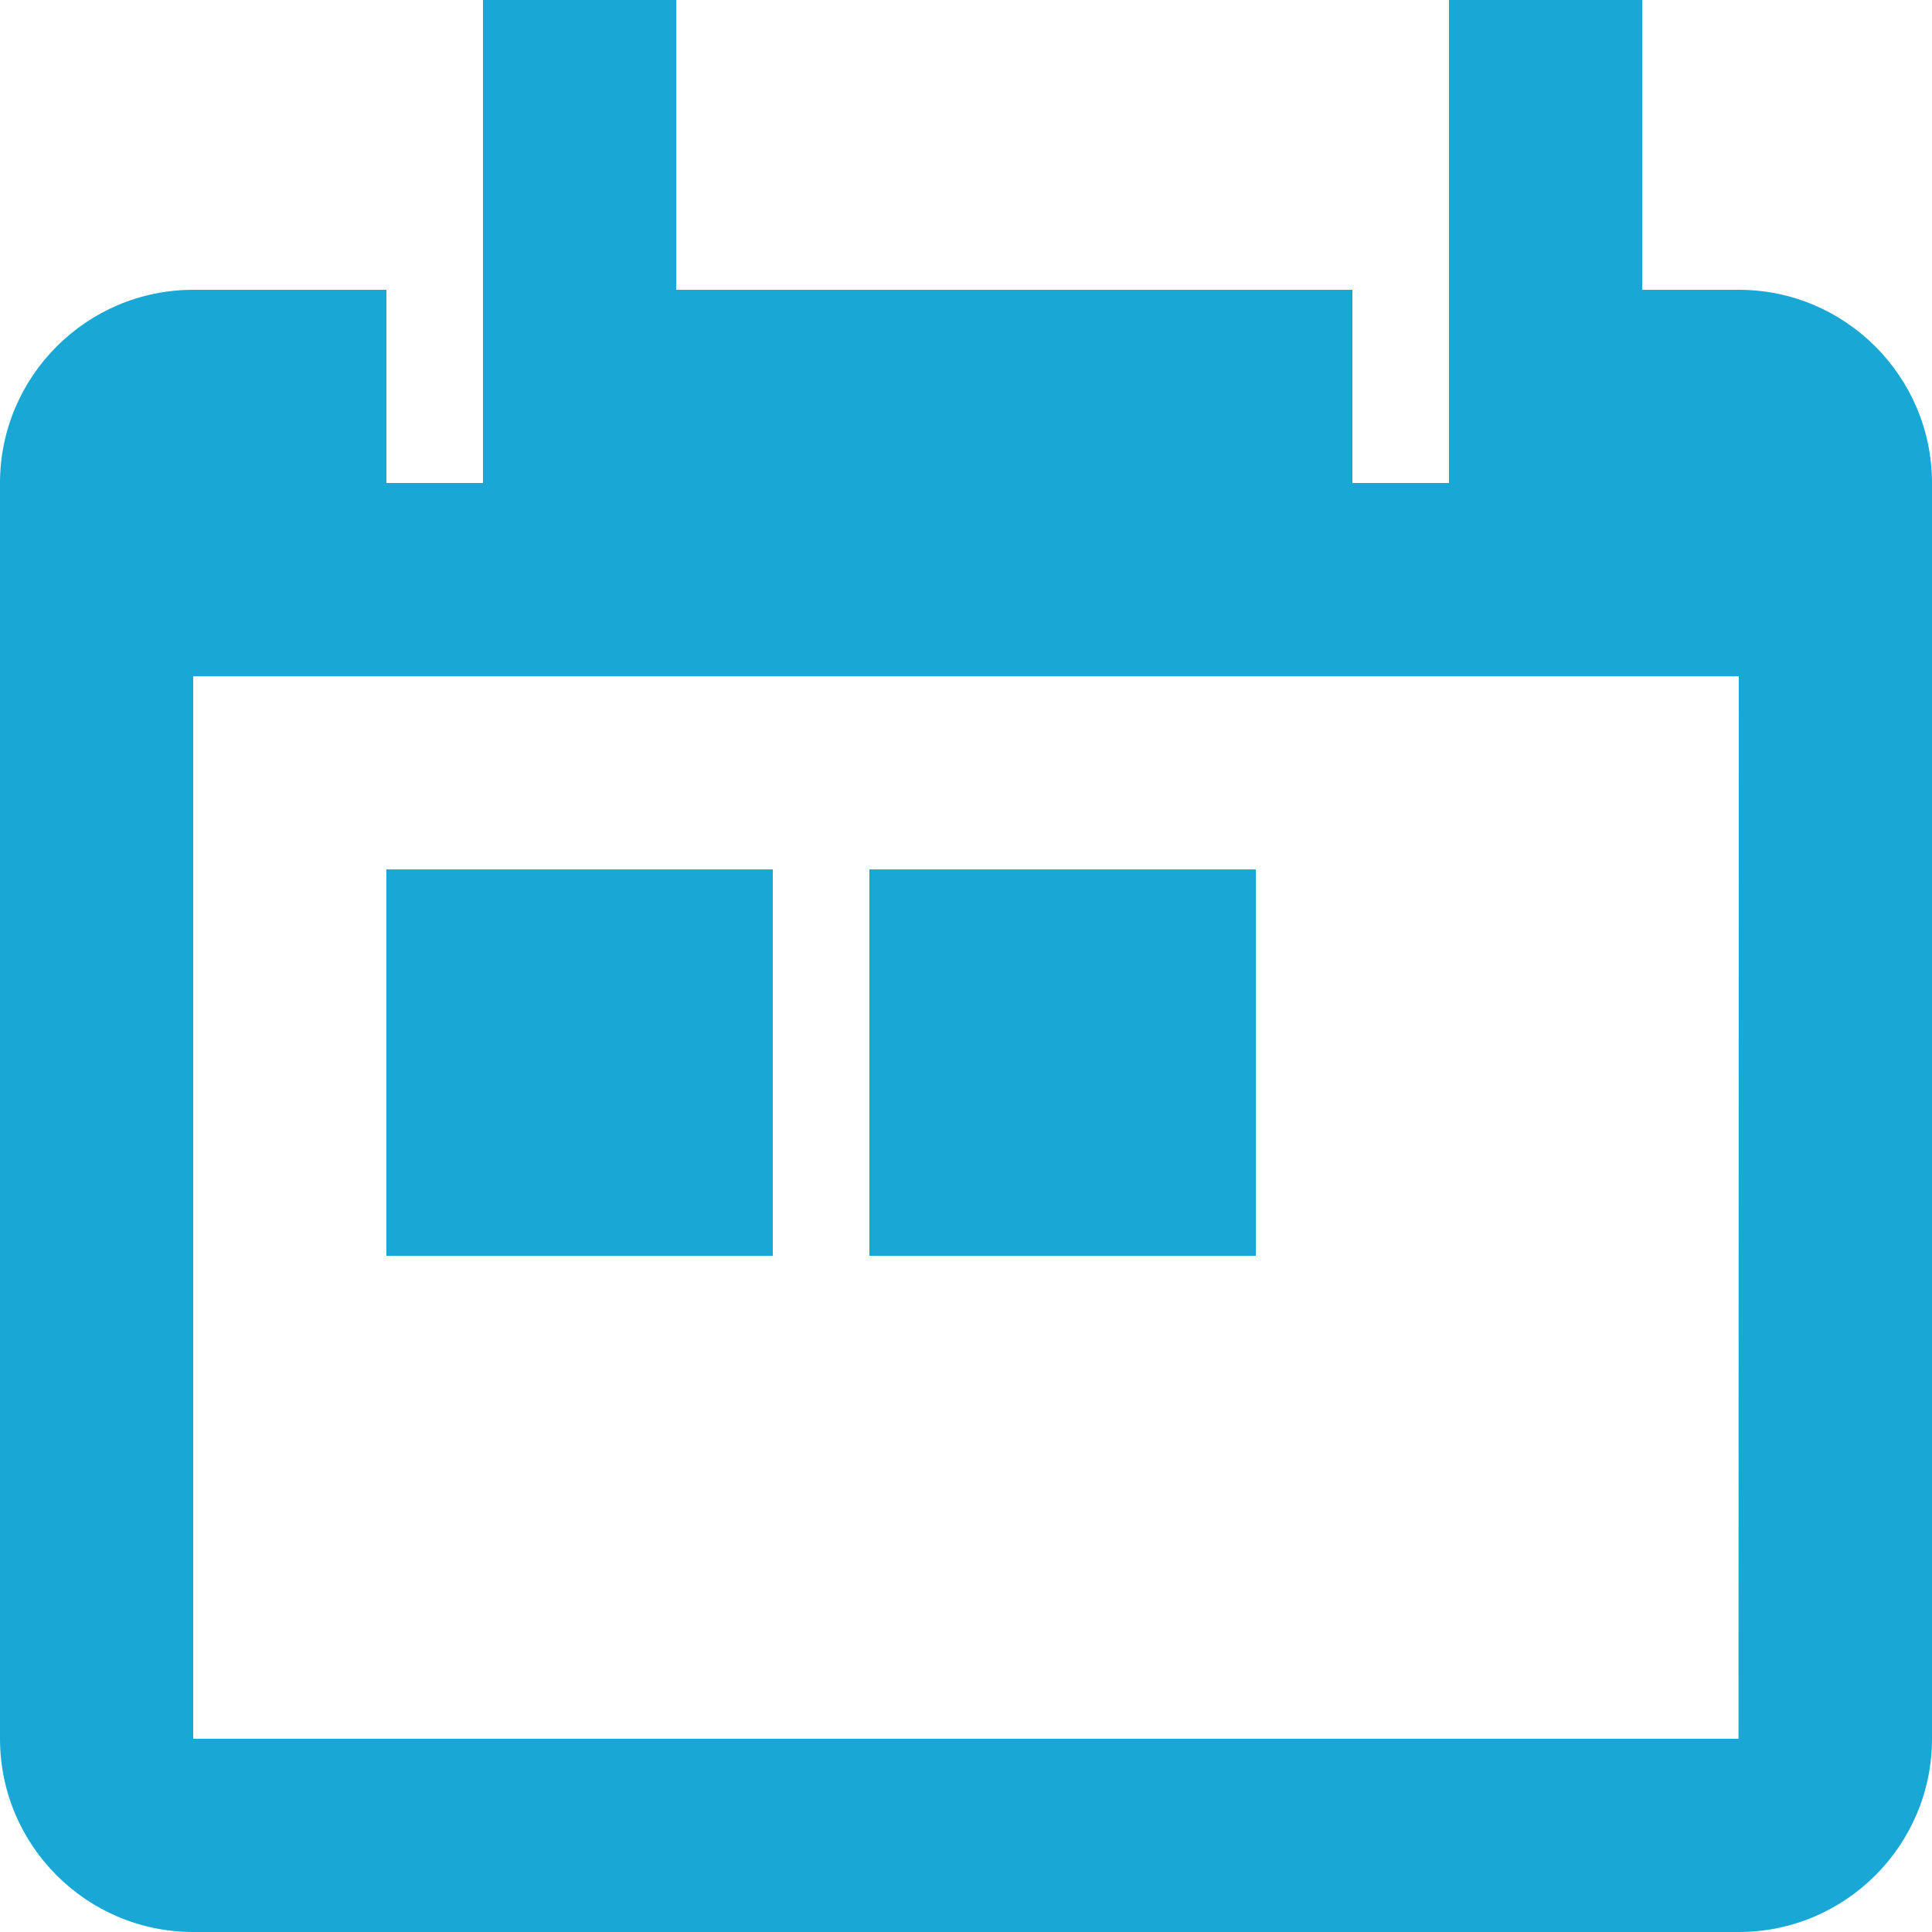 <svg width="20" height="20" viewBox="0 0 20 20" fill="none" xmlns="http://www.w3.org/2000/svg">
<path d="M18 3H17V0H15V5H14V3H7V0H5V5H4V3H2C0.897 3 0 3.898 0 5V18C0 19.103 0.897 20 2 20H18C19.103 20 20 19.103 20 18V5C20 3.898 19.103 3 18 3ZM17.997 18H2V7H18L17.997 18Z" fill="#19A8D5"/>
<path d="M8 9H4V13H8V9Z" fill="#19A8D5"/>
<path d="M13 9H9V13H13V9Z" fill="#19A8D5"/>
</svg>
